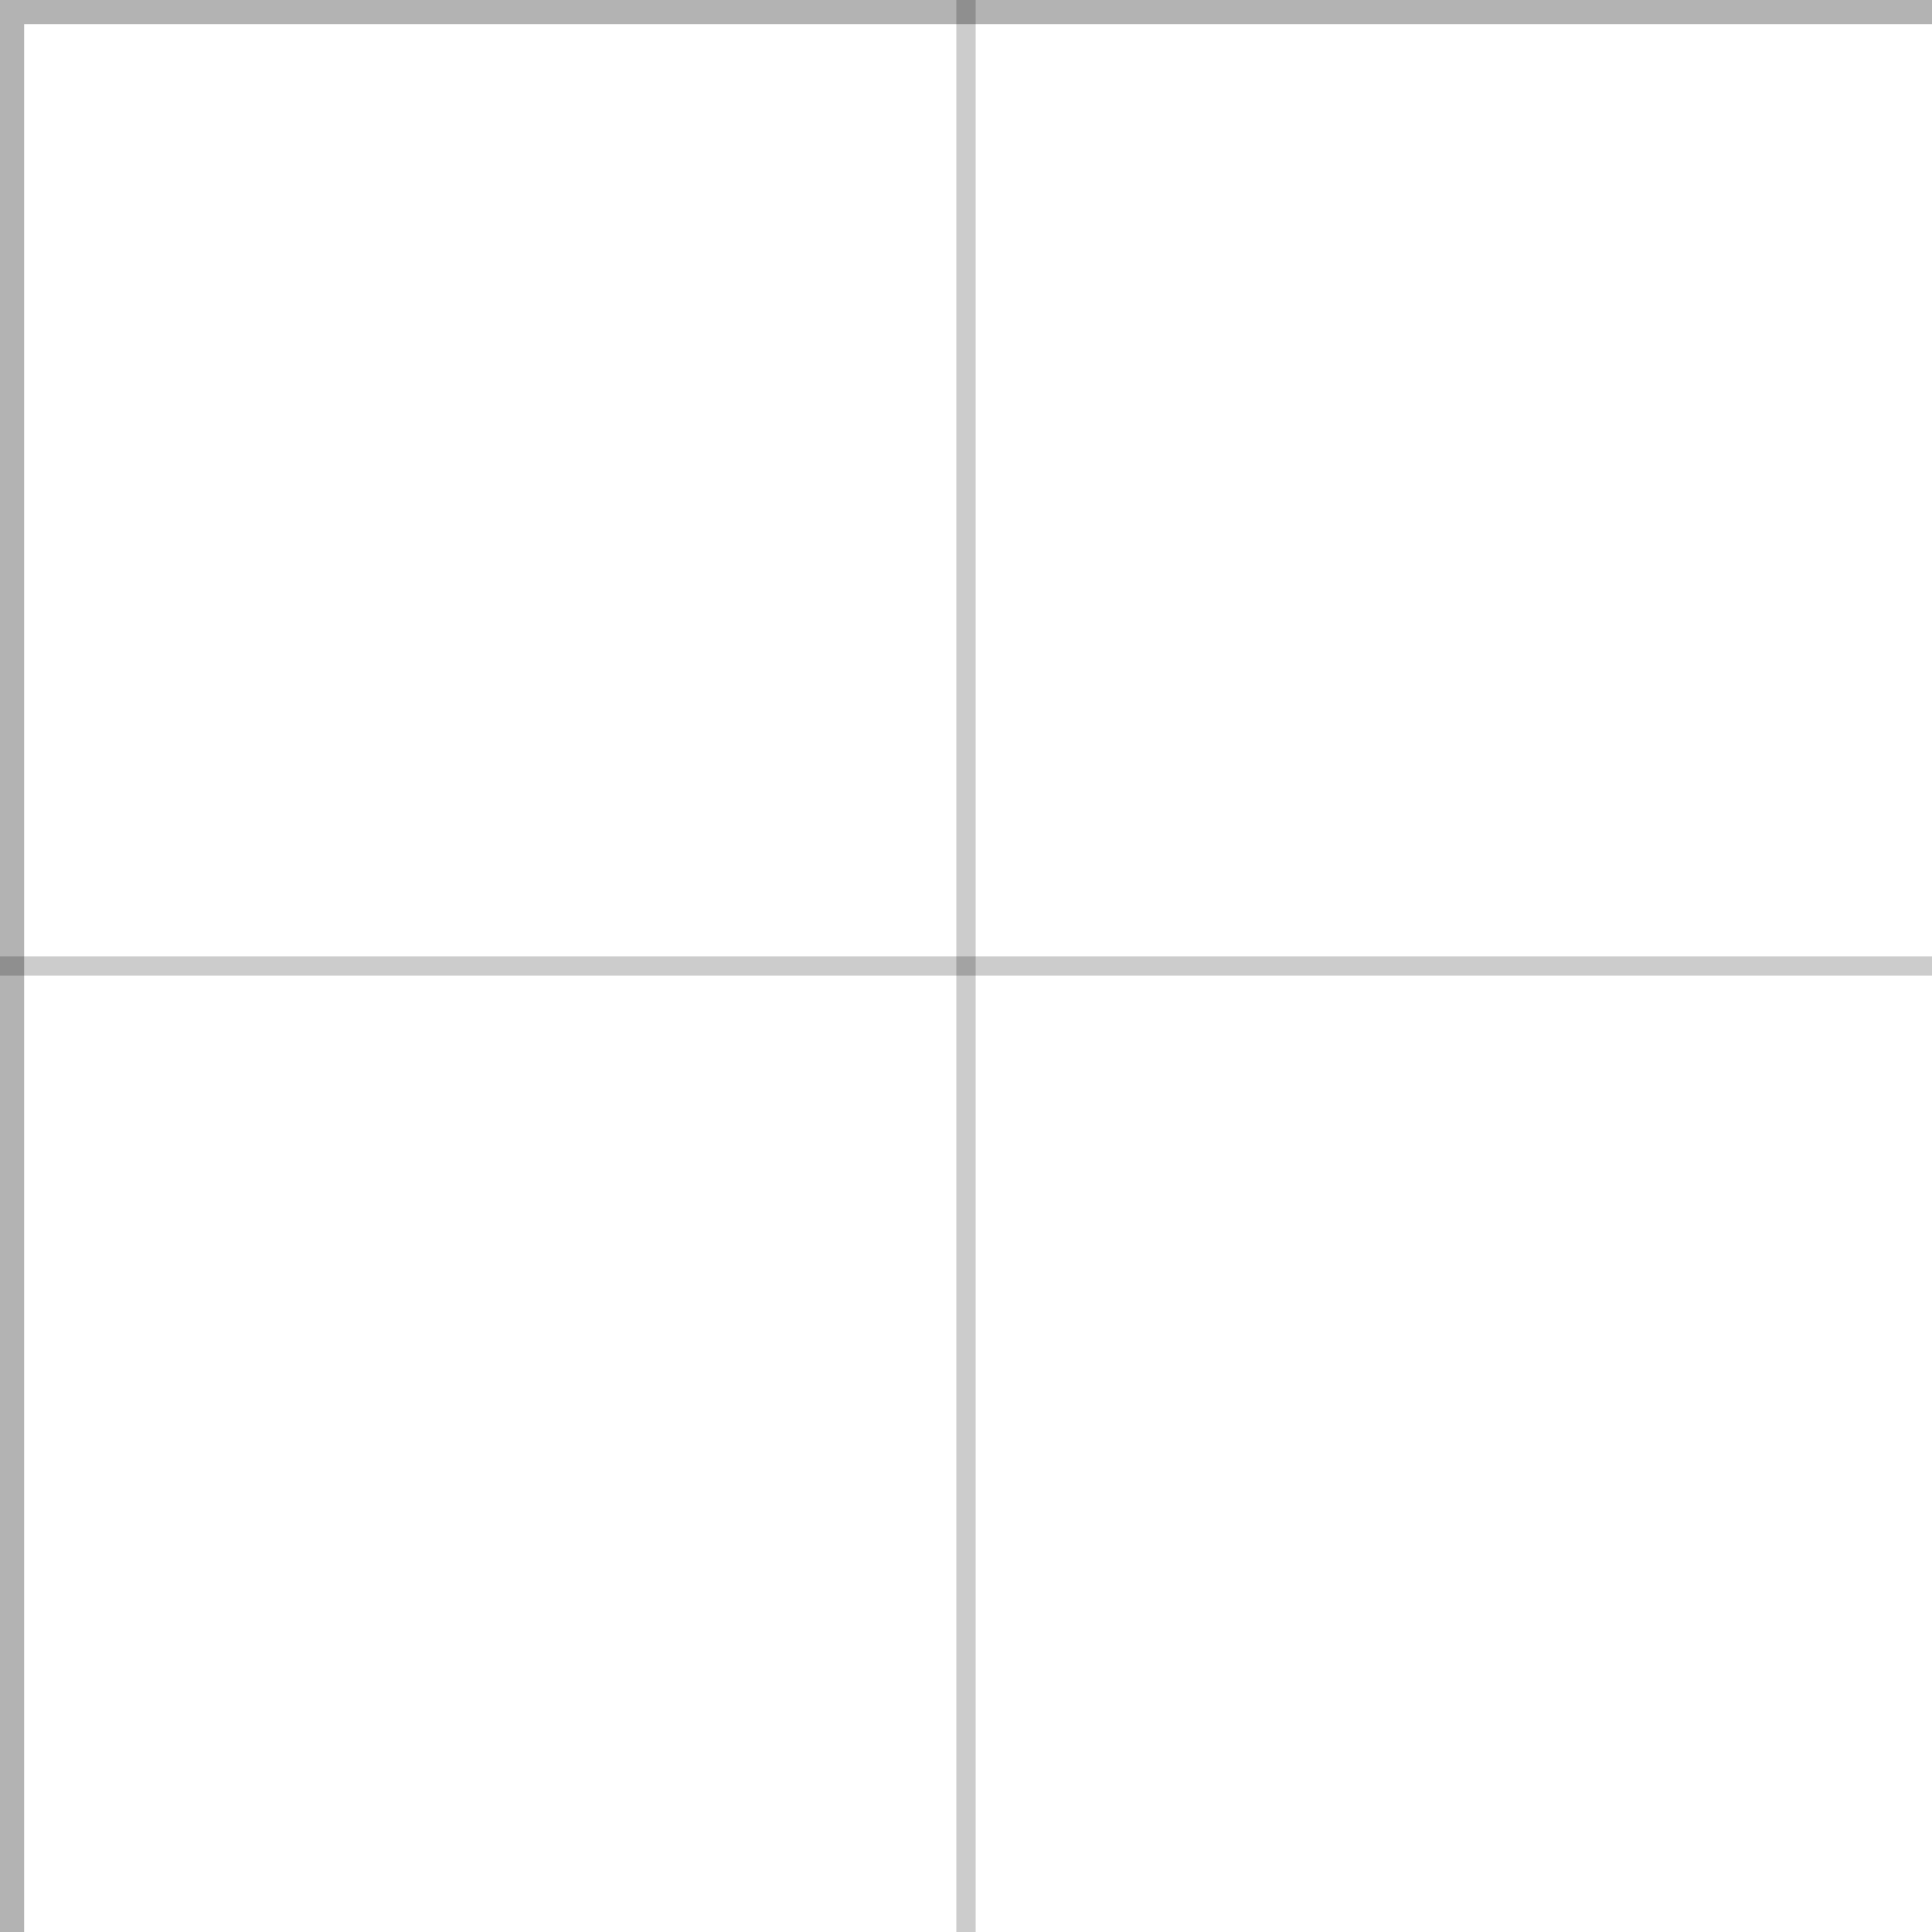 <svg width="20" height="20" xmlns="http://www.w3.org/2000/svg">
  <rect width="100%" height="100%" fill="none"/>
  <path d="M20 0 L0 0 L0 20" stroke="currentColor" stroke-width="0.5" fill="none" opacity="0.3"/>
  <path d="M10 0 L10 20" stroke="currentColor" stroke-width="0.2" fill="none" opacity="0.2"/>
  <path d="M0 10 L20 10" stroke="currentColor" stroke-width="0.2" fill="none" opacity="0.2"/>
</svg>
